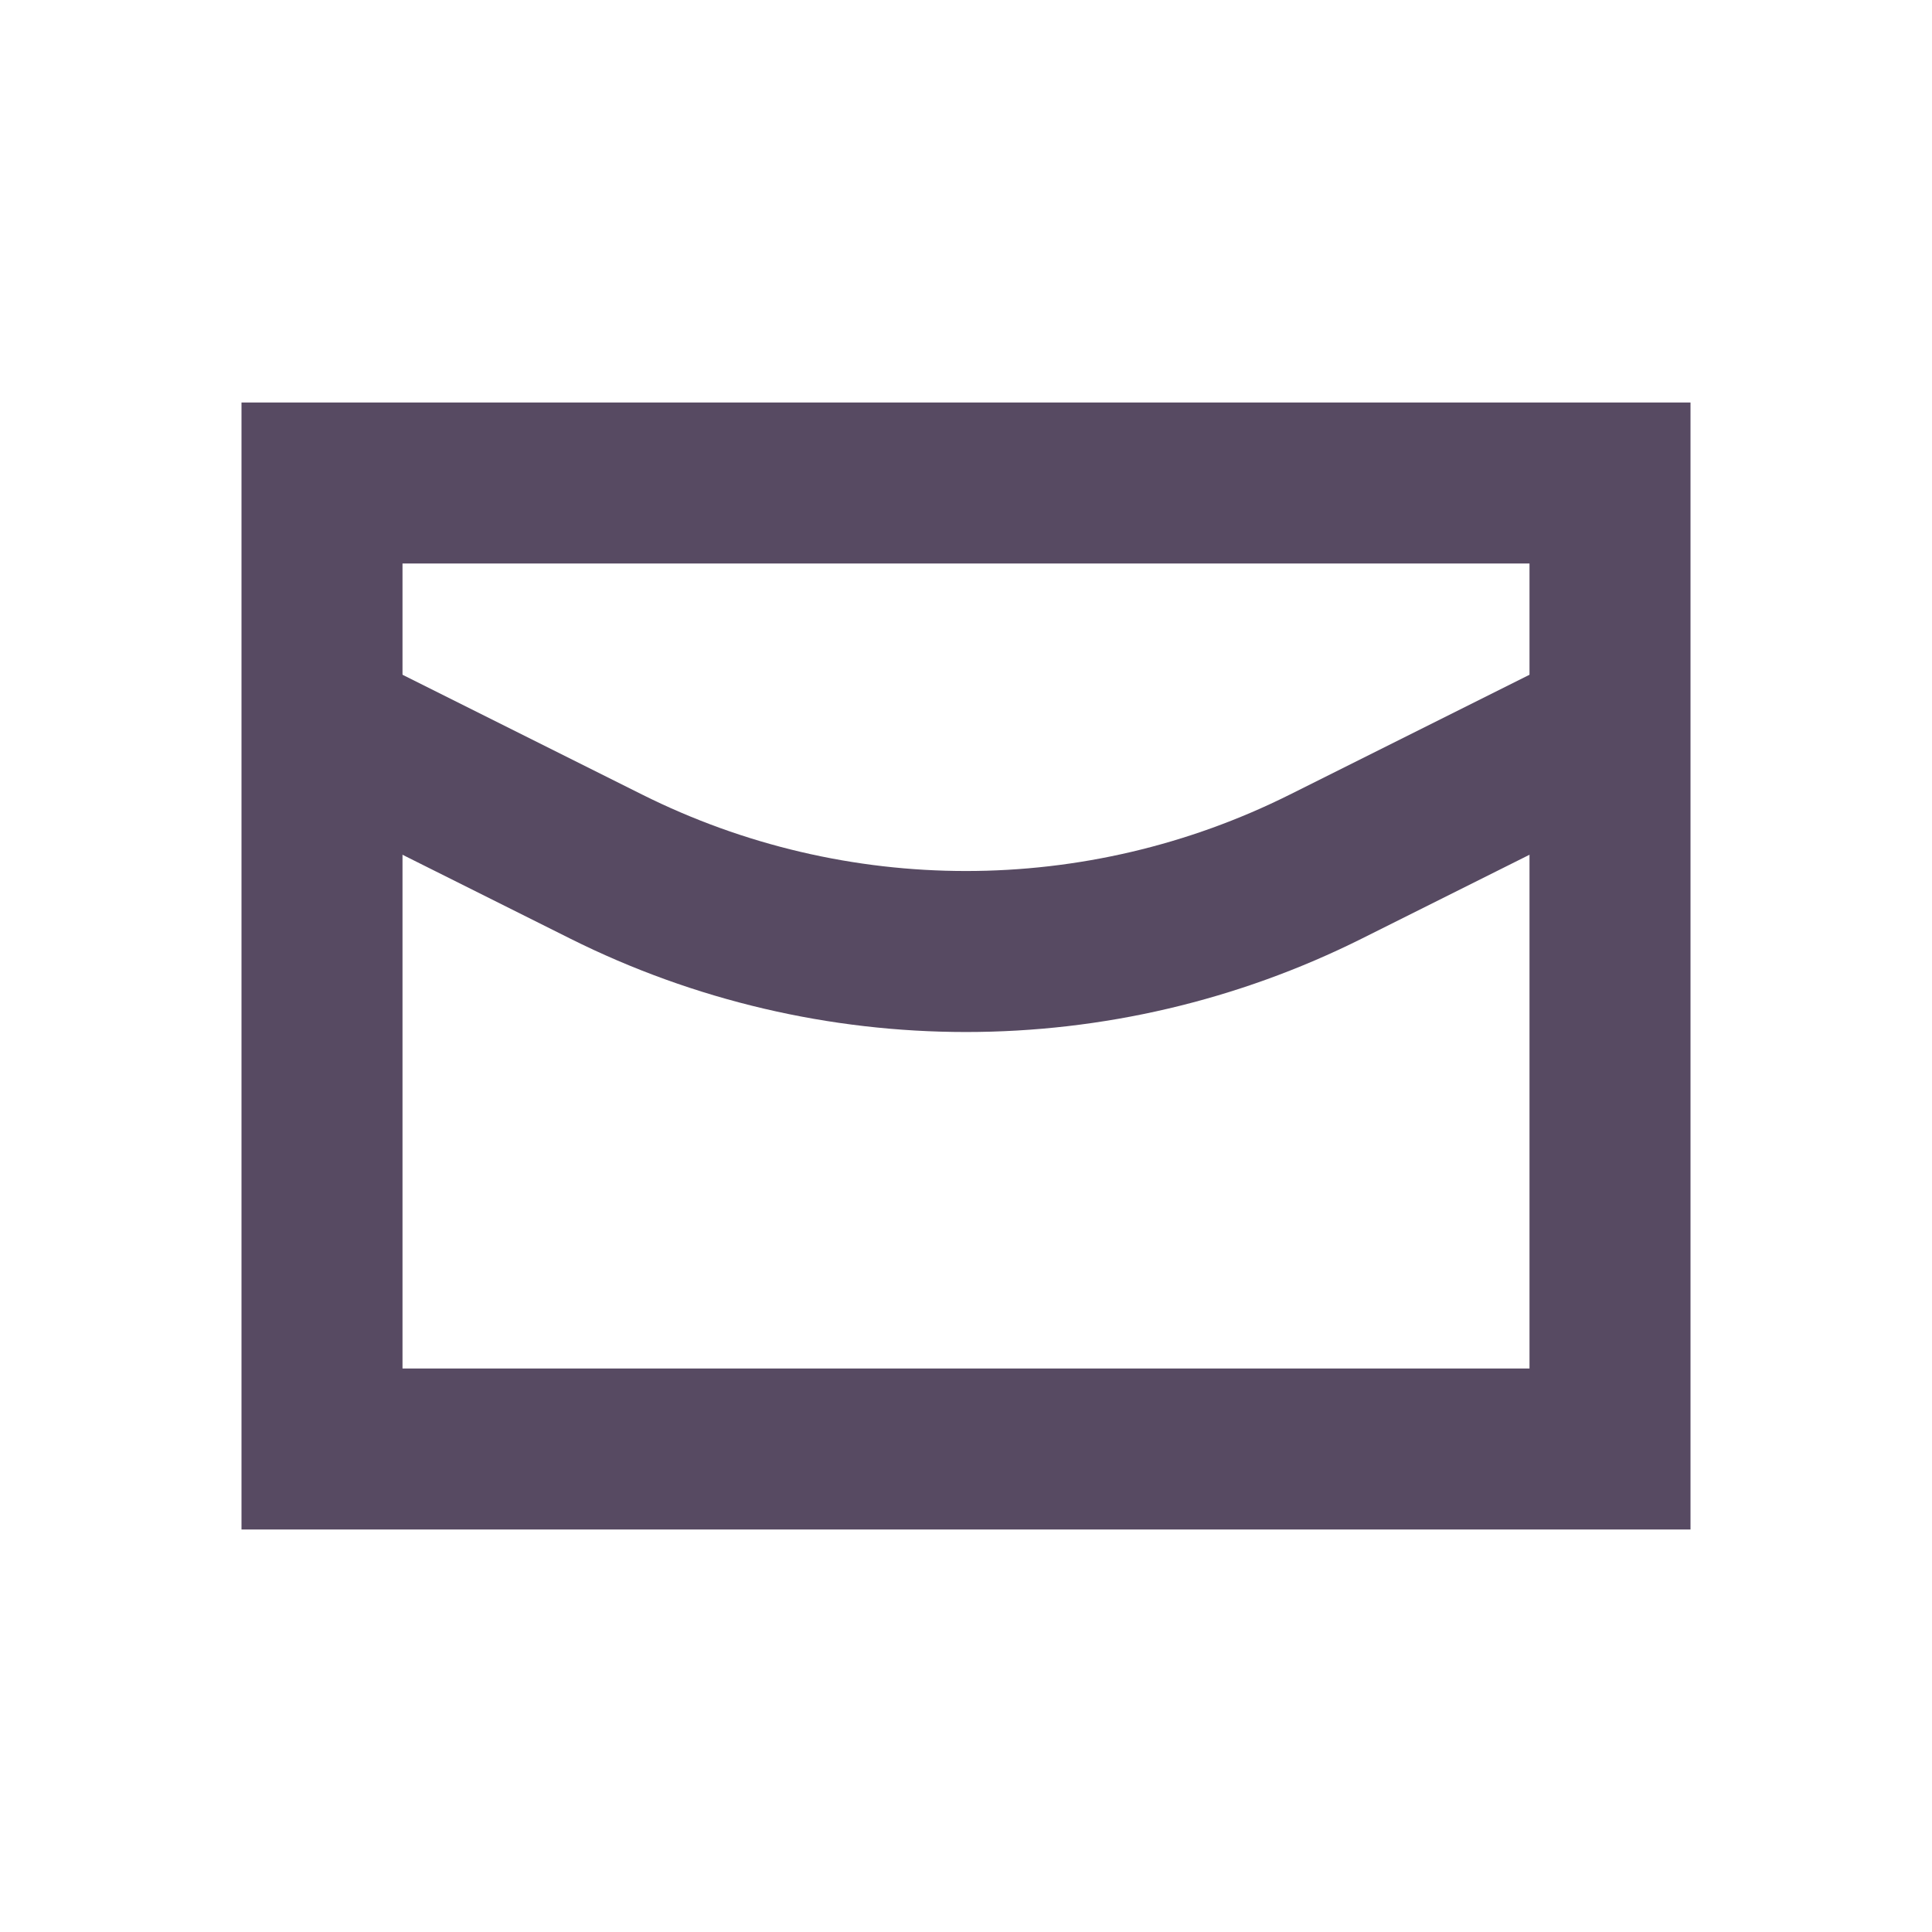 <svg width="24" height="24" viewBox="0 0 24 24" fill="none" xmlns="http://www.w3.org/2000/svg">
<rect x="4" y="6" width="16" height="12" stroke="#574A62" stroke-width="2"/>
<path d="M4 9L7.528 10.764C10.343 12.172 13.657 12.172 16.472 10.764L20 9" stroke="#574A62" stroke-width="2"/>
</svg>
